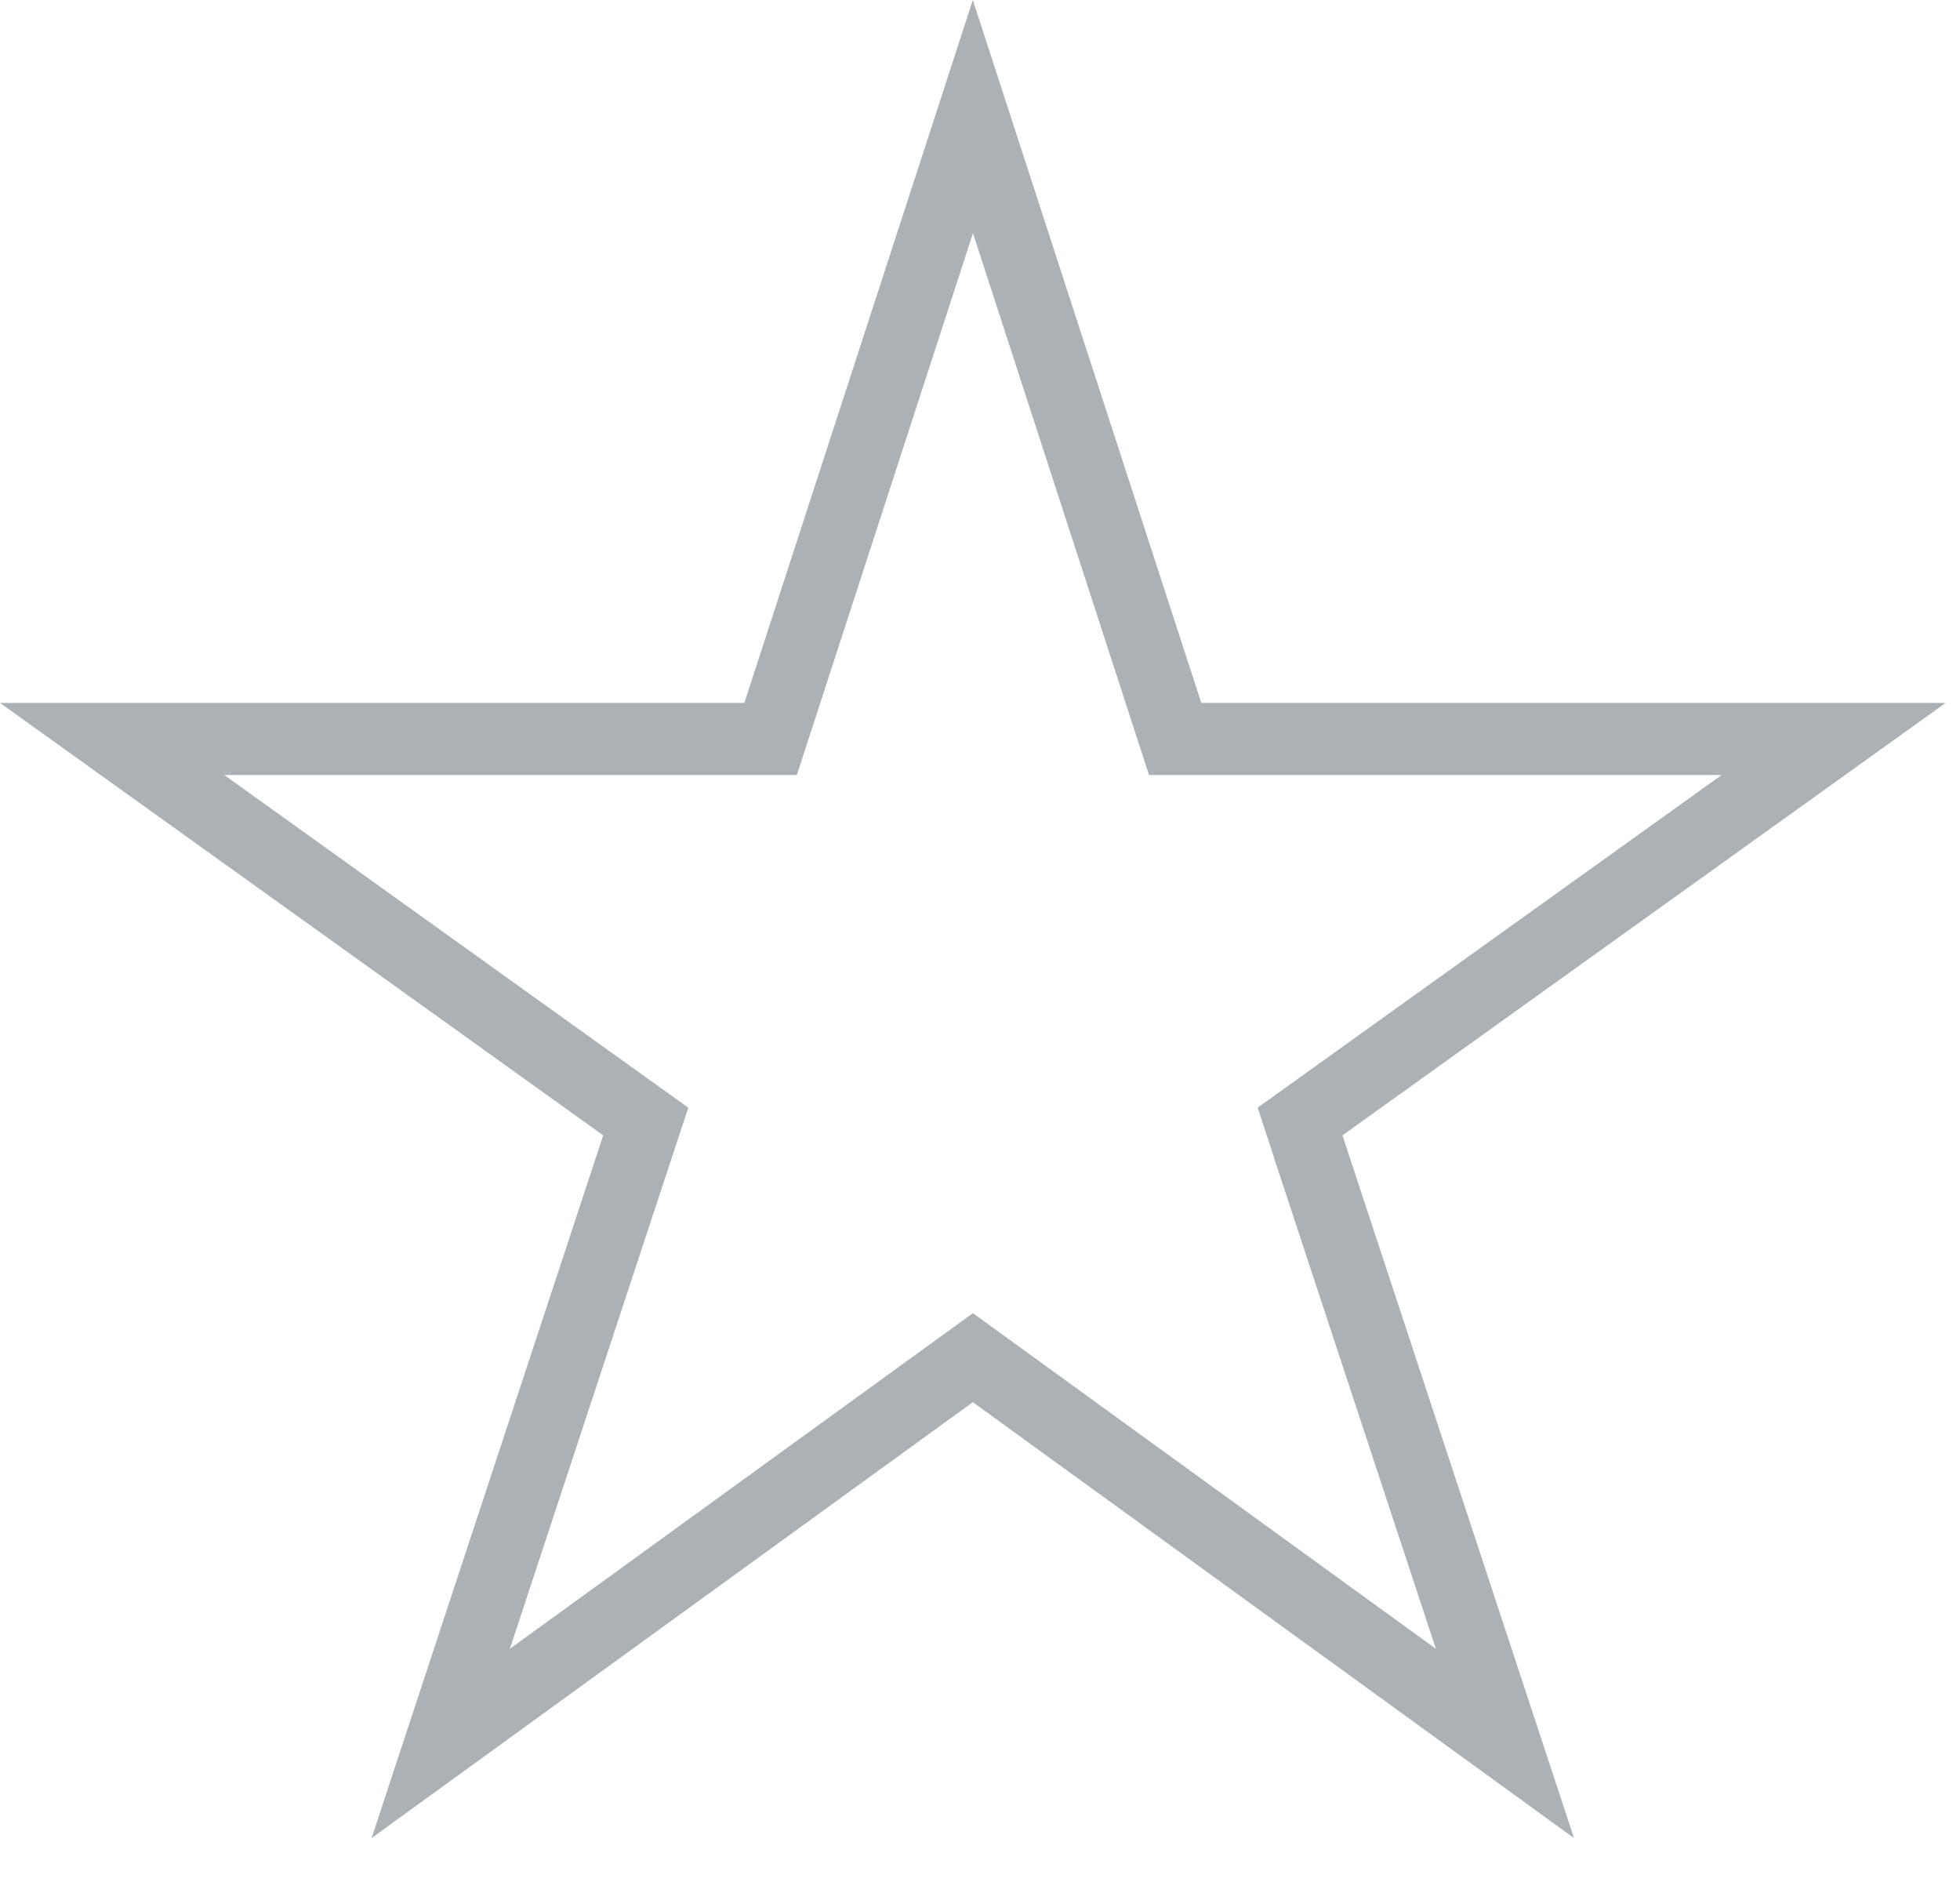 <svg width="29" height="28" viewBox="0 0 29 28" fill="none" xmlns="http://www.w3.org/2000/svg">
<path d="M17.774 10.398L14.394 0L11.013 10.398H0L8.925 16.795L5.498 27.19L14.394 20.742L23.289 27.19L19.863 16.795L28.788 10.398H17.774ZM18.851 17.129L21.245 24.39L14.395 19.425L7.544 24.39L10.184 16.385L9.547 15.929L3.319 11.465H11.79L14.396 3.449L17.001 11.465H25.472L18.608 16.385L18.853 17.129H18.851Z" fill="#ACB1B6"/>
</svg>
